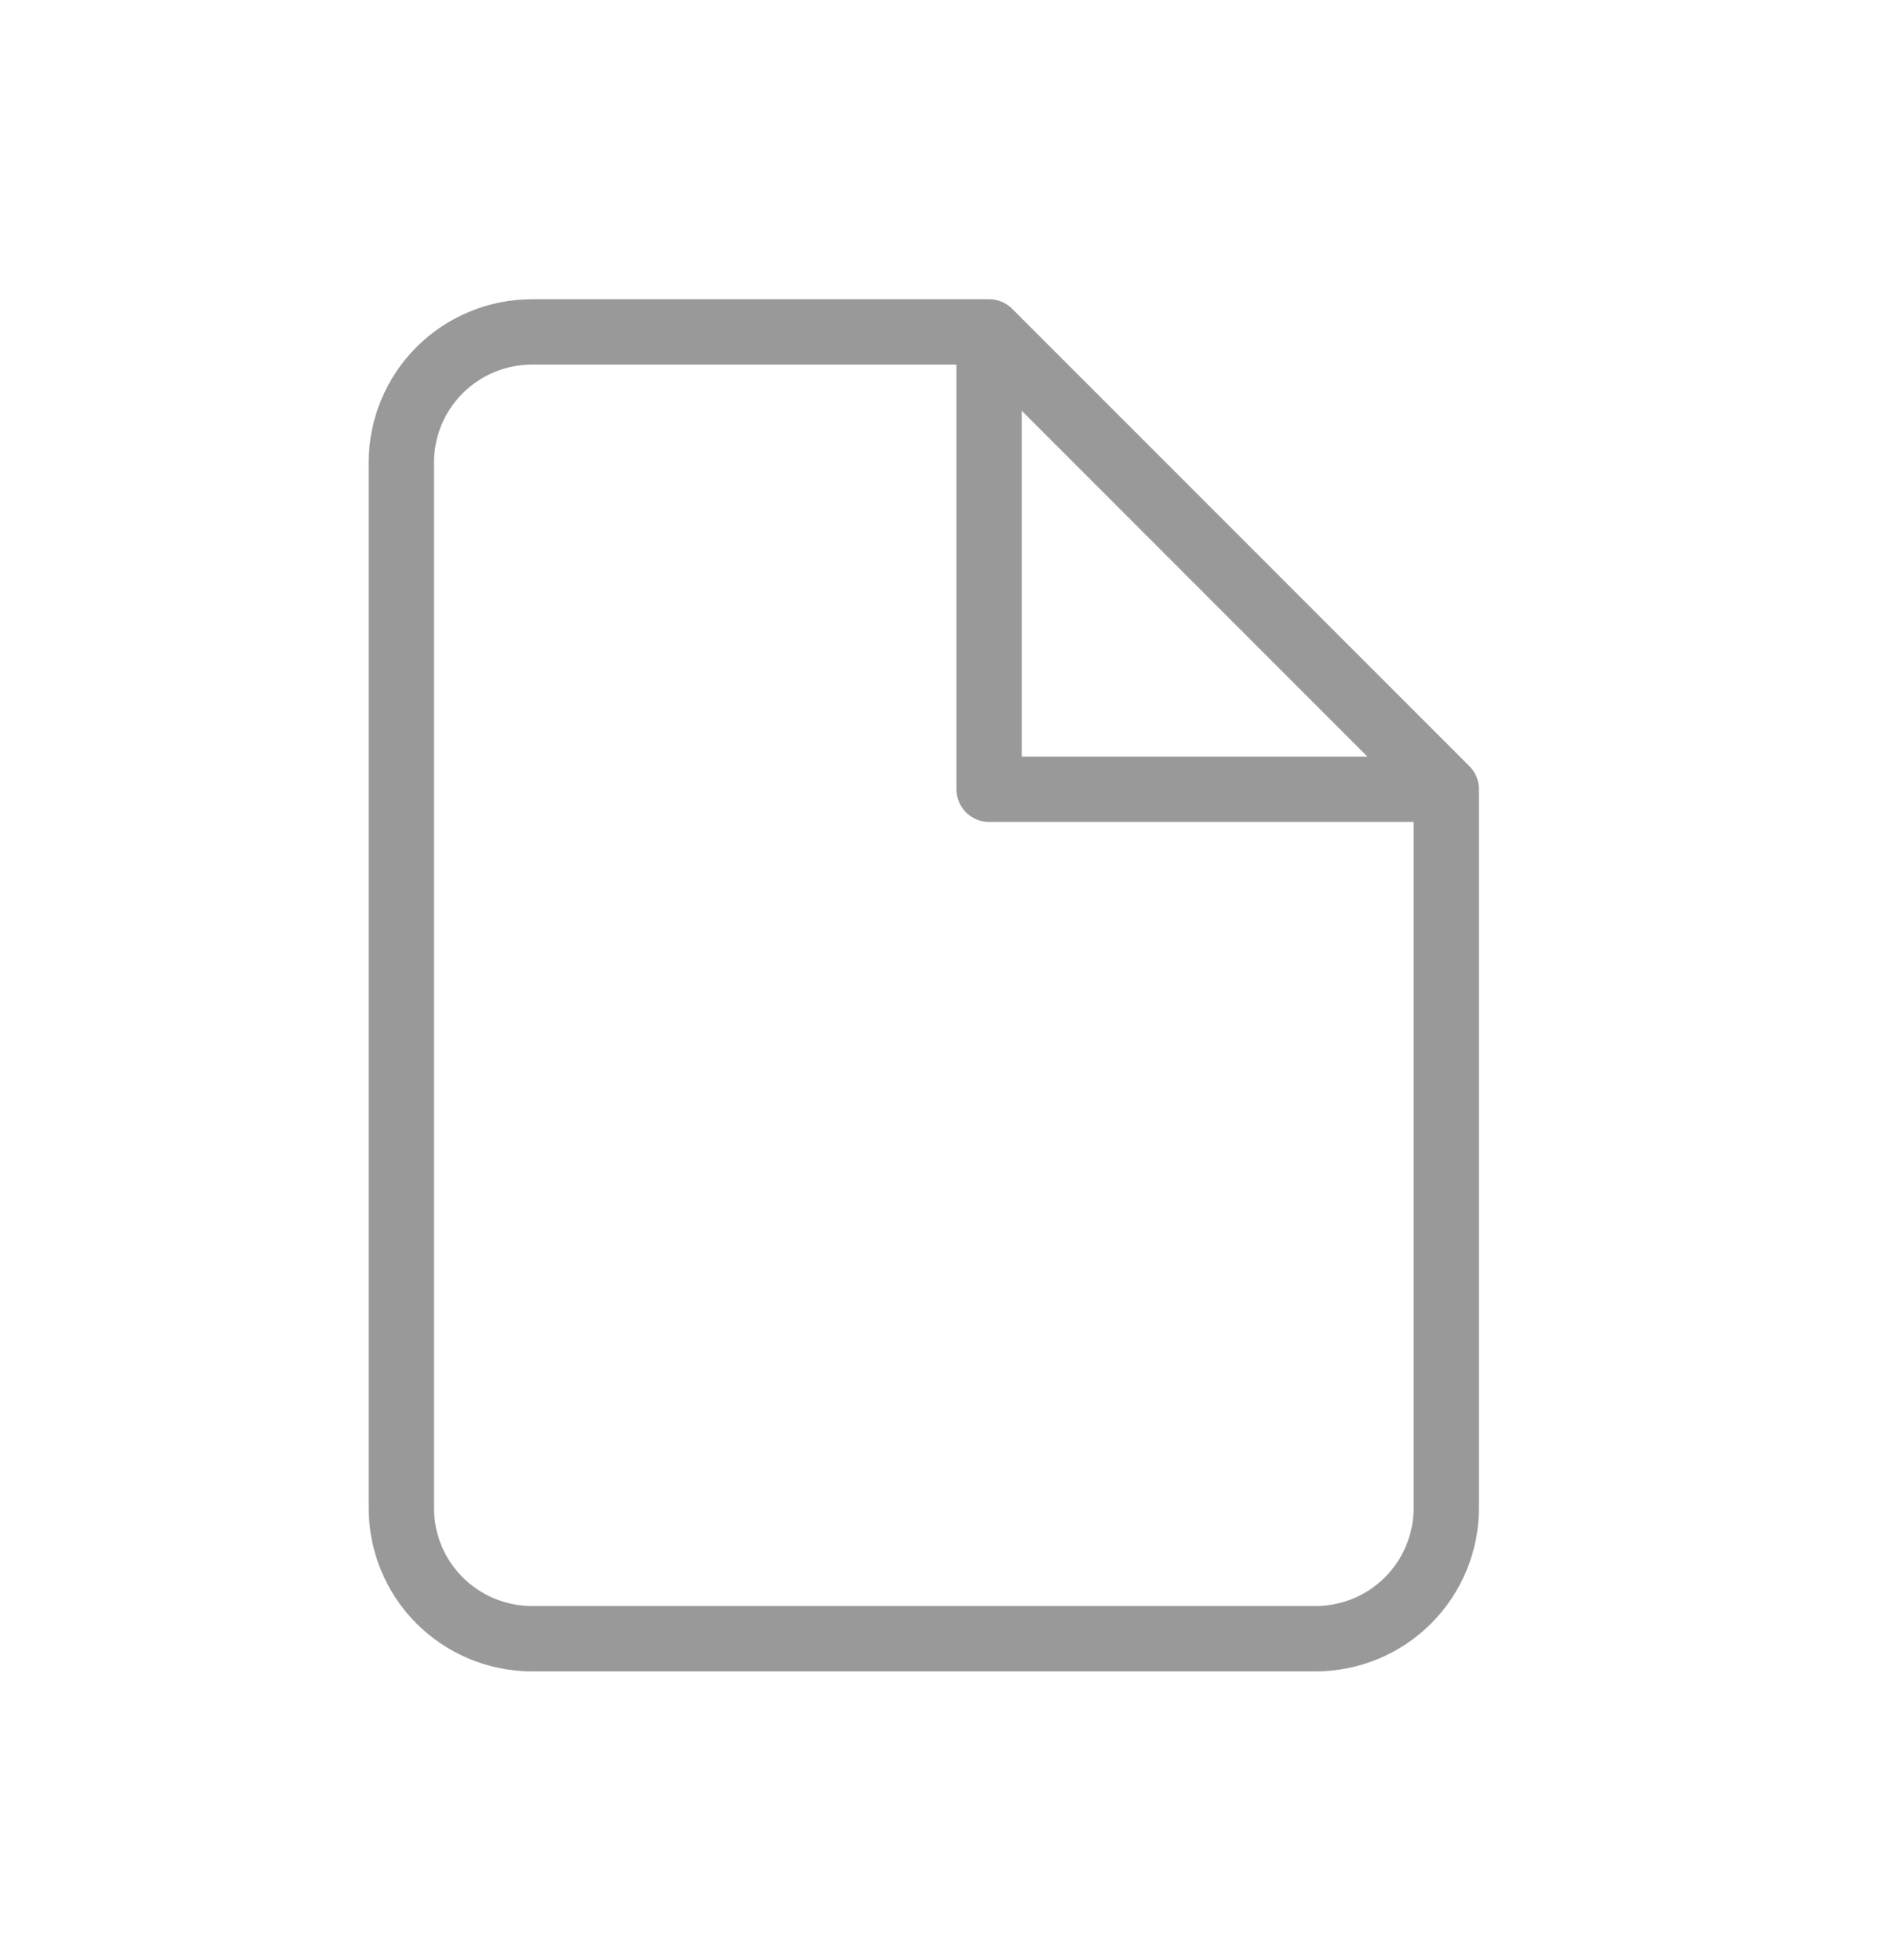 <svg width="29" height="30" viewBox="0 0 29 30" fill="none" xmlns="http://www.w3.org/2000/svg">
<path d="M15.145 5.08H8.145C7.614 5.08 7.106 5.291 6.73 5.666C6.355 6.041 6.145 6.55 6.145 7.08V23.08C6.145 23.61 6.355 24.119 6.73 24.494C7.106 24.869 7.614 25.08 8.145 25.08H20.145C20.675 25.08 21.184 24.869 21.559 24.494C21.934 24.119 22.145 23.61 22.145 23.08V12.08M15.145 5.08L22.145 12.08M15.145 5.08V12.08H22.145" stroke="#999999" stroke-linecap="round" stroke-linejoin="round"/>
</svg>
